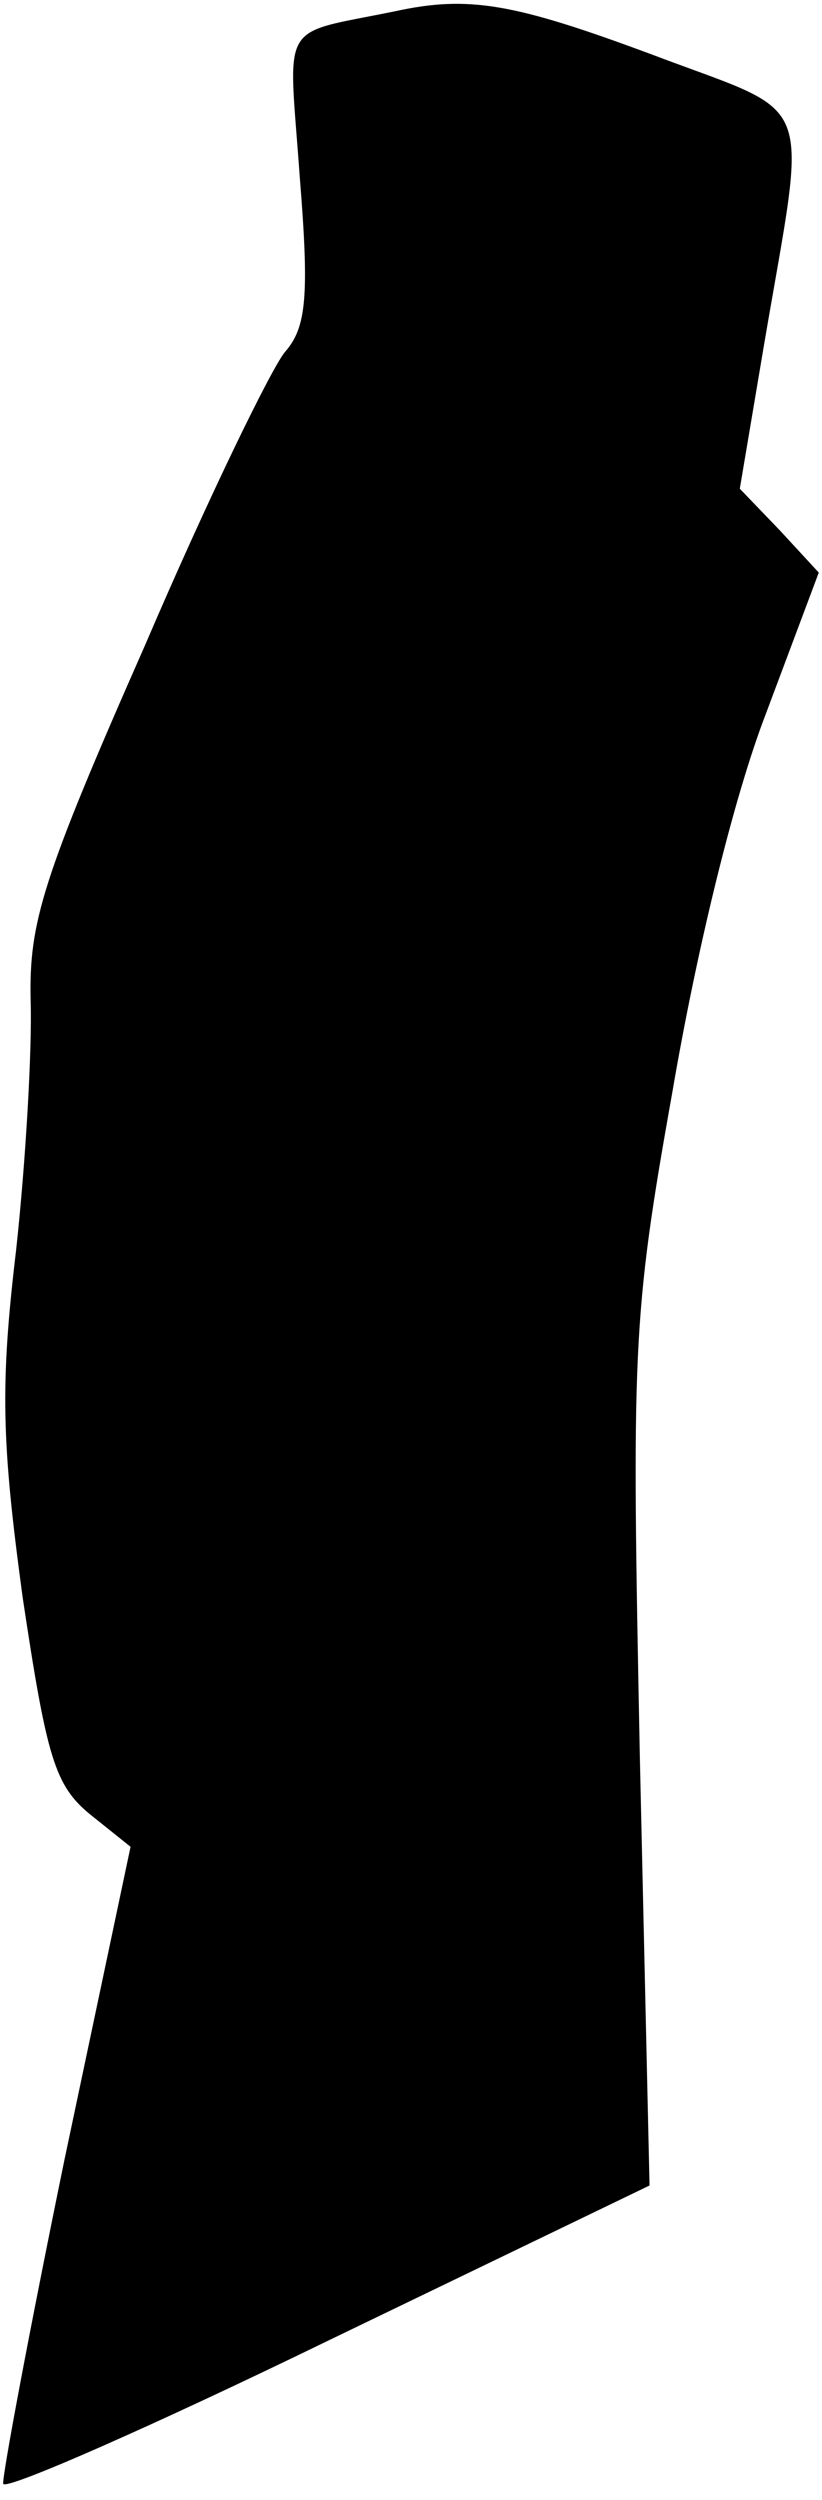 <?xml version="1.0" standalone="no"?>
<!DOCTYPE svg PUBLIC "-//W3C//DTD SVG 20010904//EN"
 "http://www.w3.org/TR/2001/REC-SVG-20010904/DTD/svg10.dtd">
<svg version="1.0" xmlns="http://www.w3.org/2000/svg"
 width="51pt" height="155pt" viewBox="0 0 51 155"
 preserveAspectRatio="xMidYMid meet">
<g transform="translate(0,155) scale(0.1,-0.1)"
fill="#000000" stroke="none">
<path fill="#000000" stroke="none" d="M245 1543 c-73 -15 -66 -4 -59 -103 6
-74 4 -93 -9 -108 -8 -9 -48 -91 -87 -182 -64 -145 -72 -172 -71 -220 1 -30
-3 -100 -9 -155 -10 -84 -9 -119 4 -215 15 -100 20 -117 42 -135 l25 -20 -41
-194 c-22 -107 -39 -198 -38 -201 2 -4 93 36 202 89 l199 96 -6 265 c-5 253
-5 272 20 412 15 88 38 183 58 235 l33 88 -24 26 -25 26 15 89 c27 159 34 141
-69 180 -86 32 -114 37 -160 27z"/>
</g>
</svg>
